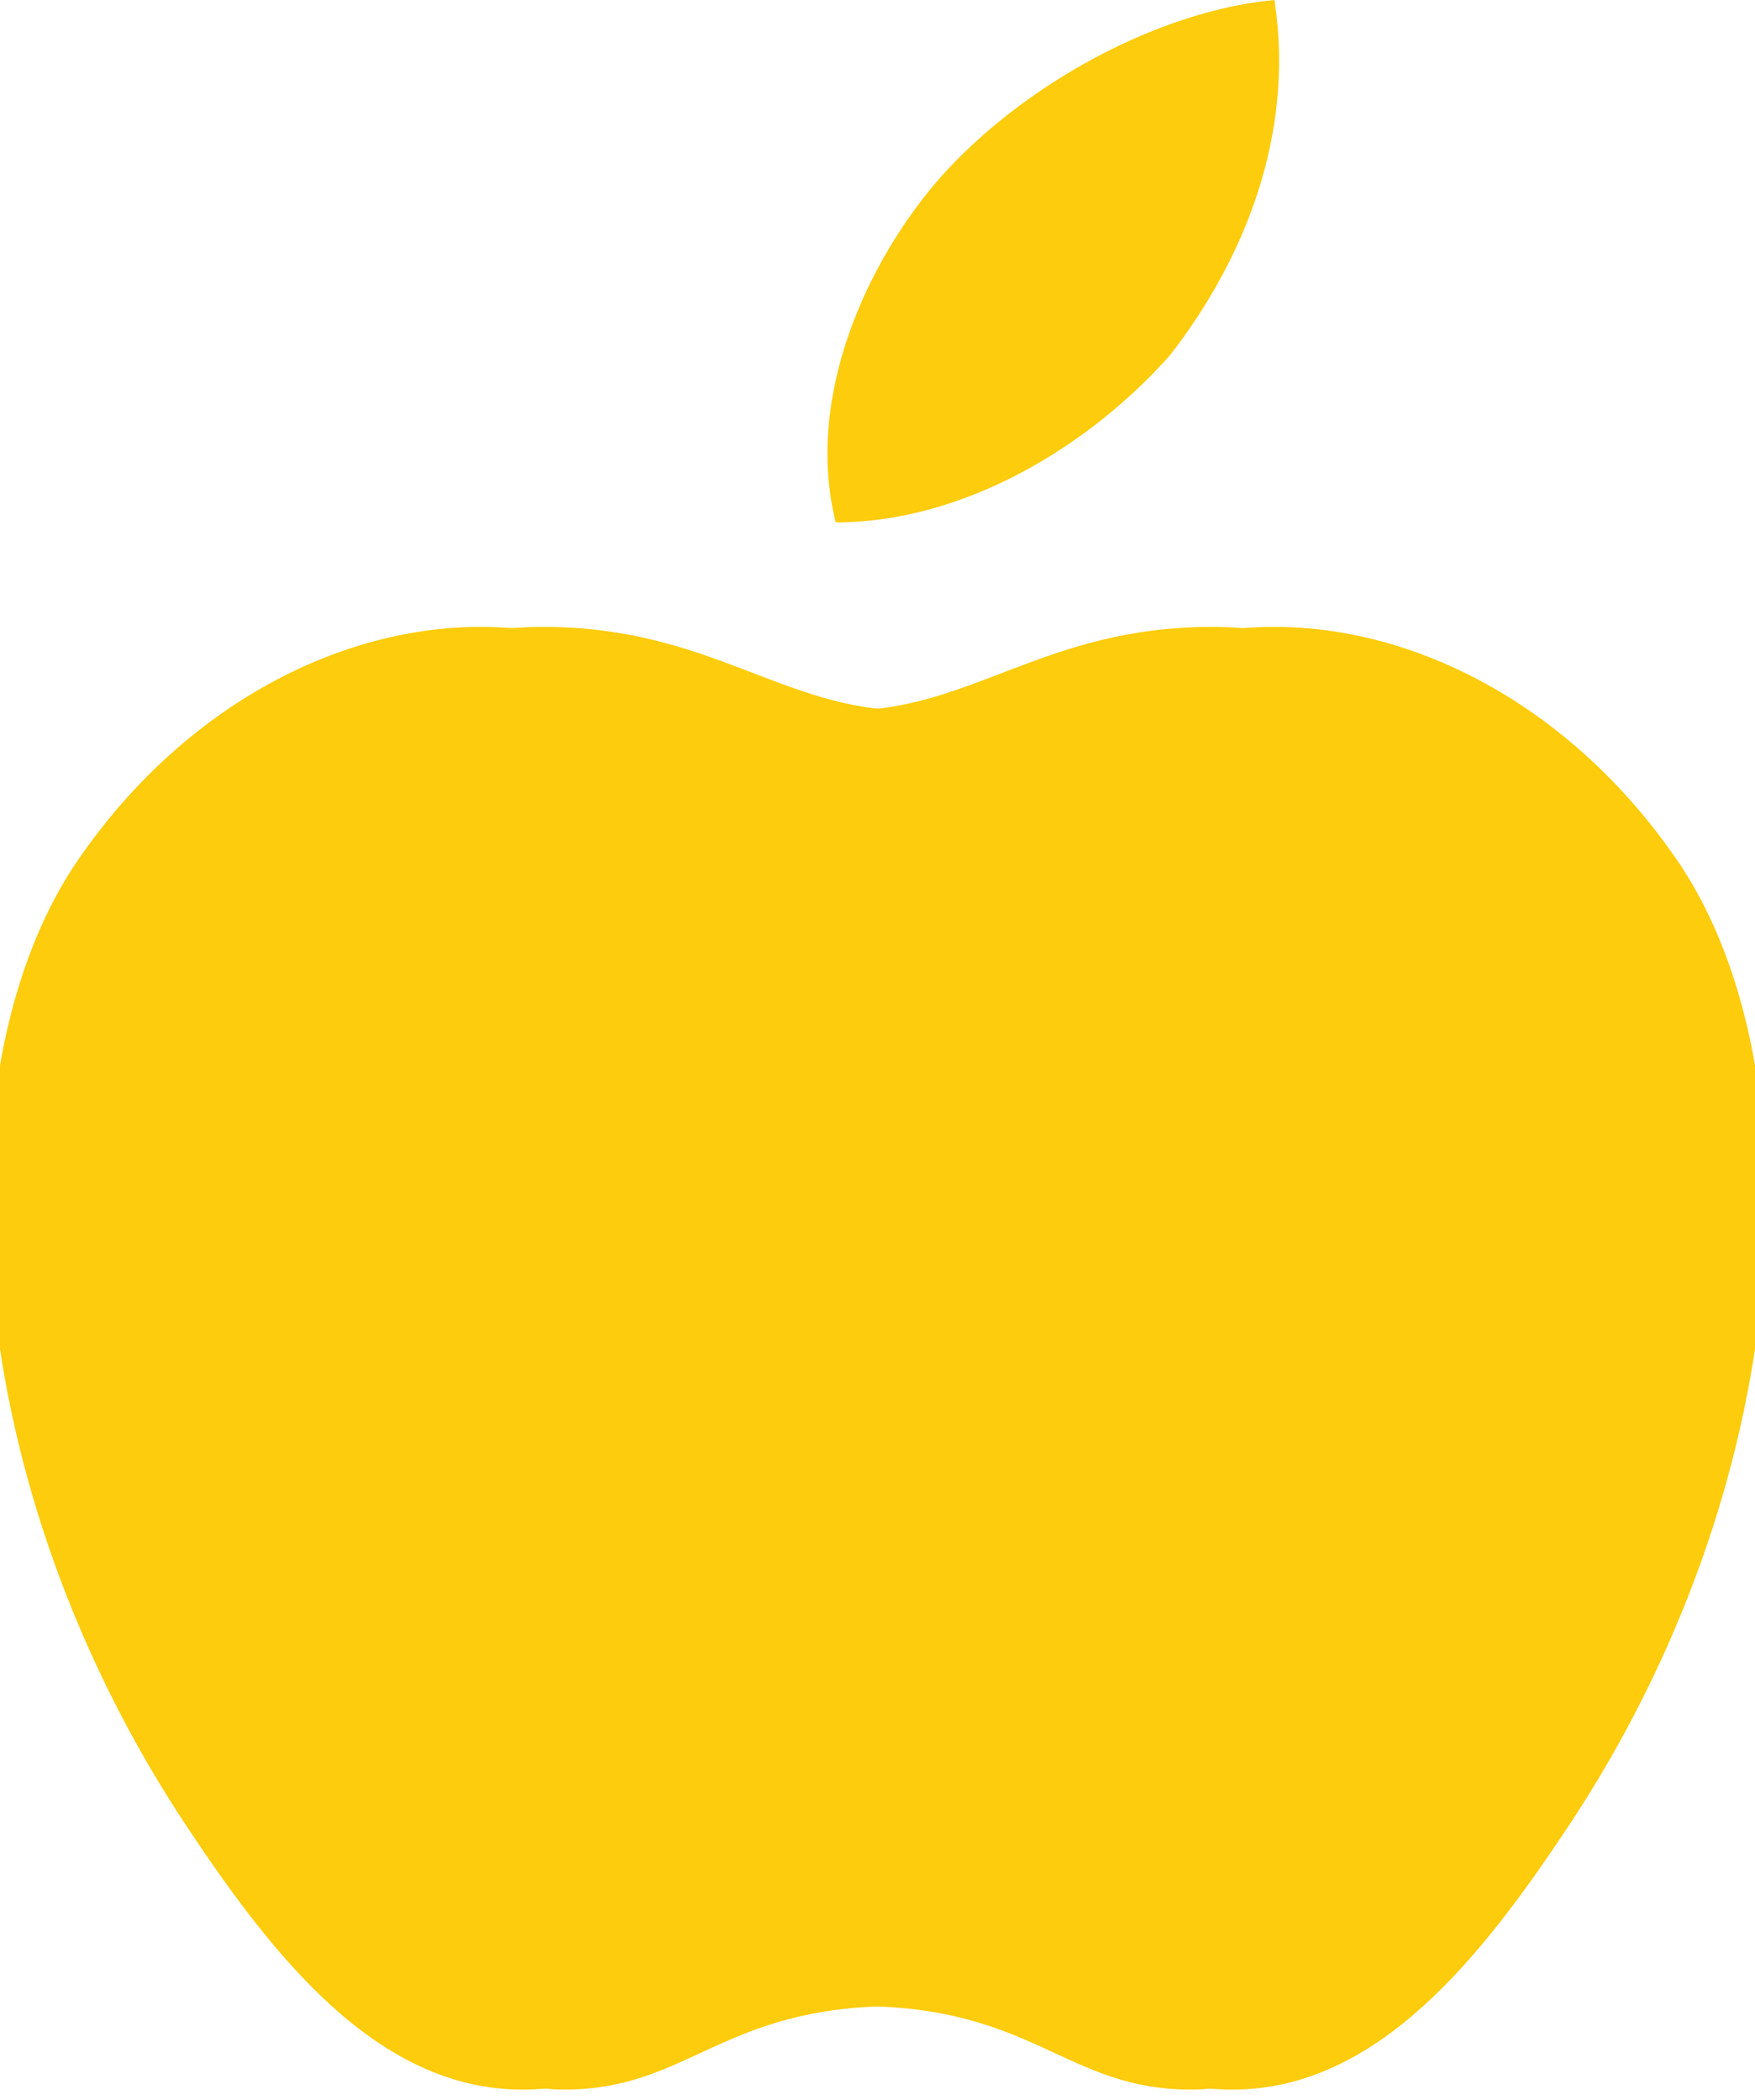 <?xml version="1.0" encoding="utf-8"?>
<!-- Generator: Adobe Illustrator 27.9.0, SVG Export Plug-In . SVG Version: 6.00 Build 0)  -->
<svg version="1.1" id="Calque_1" xmlns="http://www.w3.org/2000/svg" xmlns:xlink="http://www.w3.org/1999/xlink" x="0px" y="0px"
	 viewBox="0 0 16.8 20.1" style="enable-background:new 0 0 16.8 20.1;" xml:space="preserve">
<style type="text/css">
	.st0{fill:#FDCC0C;}
</style>
<g>
	<path class="st0" d="M15.8,15.1c-0.4,1-0.6,1.4-1.2,2.2c-0.8,1.2-1.9,2.7-3.2,2.7c-1.2,0-1.5-0.8-3.2-0.8c-1.6,0-2,0.8-3.2,0.8
		c-1.4,0-2.4-1.3-3.2-2.5c-2.2-3.3-2.4-7.2-1.1-9.2c1-1.5,2.5-2.3,3.9-2.3c1.4,0,2.3,0.8,3.5,0.8c1.2,0,1.9-0.8,3.5-0.8
		c1.3,0,2.6,0.7,3.5,1.9C12.2,9.5,12.7,13.9,15.8,15.1z"/>
	<path class="st0" d="M1,15.1c0.4,1,0.6,1.4,1.2,2.2C3,18.5,4.1,20,5.4,20c1.2,0,1.5-0.8,3.2-0.8c1.6,0,2,0.8,3.2,0.8
		c1.4,0,2.4-1.3,3.2-2.5c2.2-3.3,2.4-7.2,1.1-9.2c-1-1.5-2.5-2.3-3.9-2.3c-1.4,0-2.3,0.8-3.5,0.8c-1.2,0-1.9-0.8-3.5-0.8
		c-1.3,0-2.6,0.7-3.5,1.9C4.6,9.5,4.1,13.9,1,15.1z"/>
	<path class="st0" d="M11.2,3.4c0.7-0.9,1.2-2.1,1-3.4C11.1,0.1,9.8,0.8,9,1.7C8.3,2.5,7.7,3.8,8,5C9.2,5,10.4,4.3,11.2,3.4z"/>
</g>
</svg>
